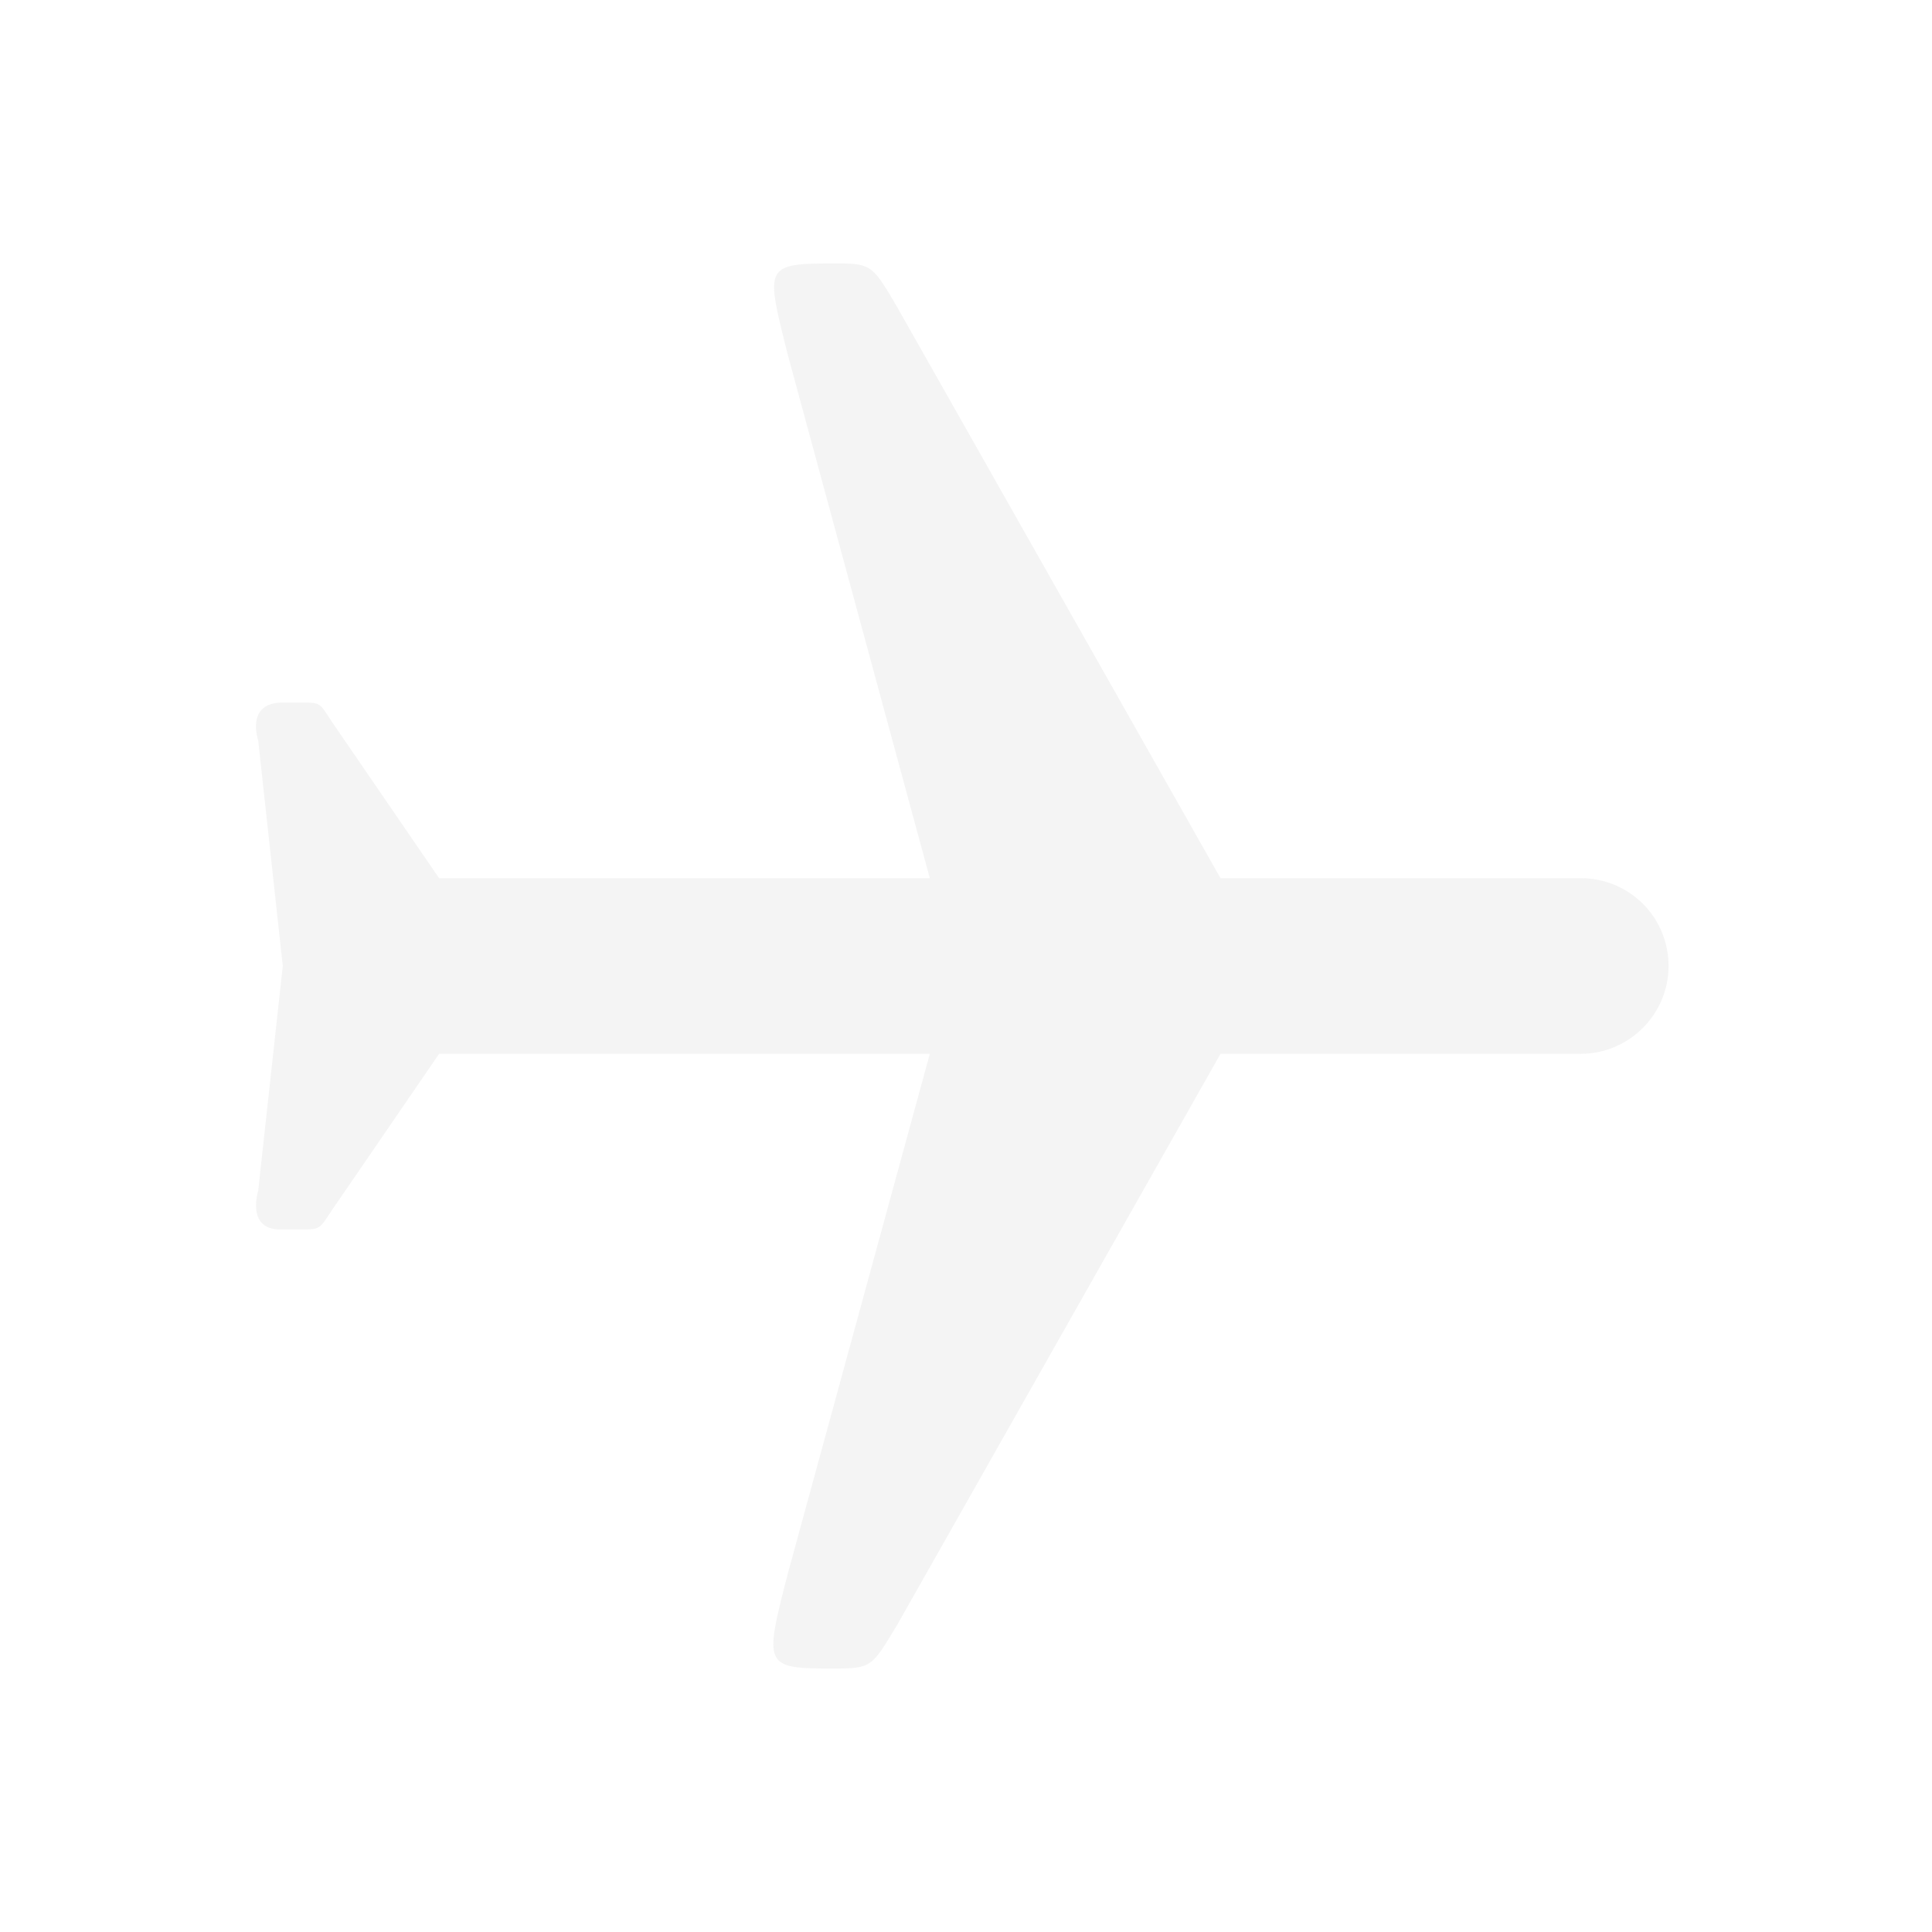 <svg width="22" height="22" version="1.1" xmlns="http://www.w3.org/2000/svg">
 <defs>
  <style id="current-color-scheme" type="text/css">.ColorScheme-Text {
        color:#dfdfdf;
      }</style>
 </defs>
 <path class="ColorScheme-Text" d="m9.498 3c-0.8 0-0.78 0.03-0.53 1.03l1.62 5.97h-5.588l-1.22-1.78c-0.14-0.21-0.12-0.22-0.34-0.22h-0.22c-0.43 0-0.28 0.43-0.28 0.43l0.28 2.57-0.28 2.56s-0.14 0.44 0.25 0.44h0.25c0.21 0 0.2-0.01 0.34-0.22l1.22-1.78h5.588l-1.62 5.93c-0.27 1.05-0.27 1.07 0.53 1.07 0.43 0 0.43-0.02 0.72-0.5l3.68-6.5h4.102c0.55 0 1-0.45 1-1 0-0.56-0.45-1-1-1h-4.102l-3.68-6.5c-0.27-0.46-0.29-0.5-0.66-0.5z" fill="currentColor" opacity=".35"/>
</svg>
